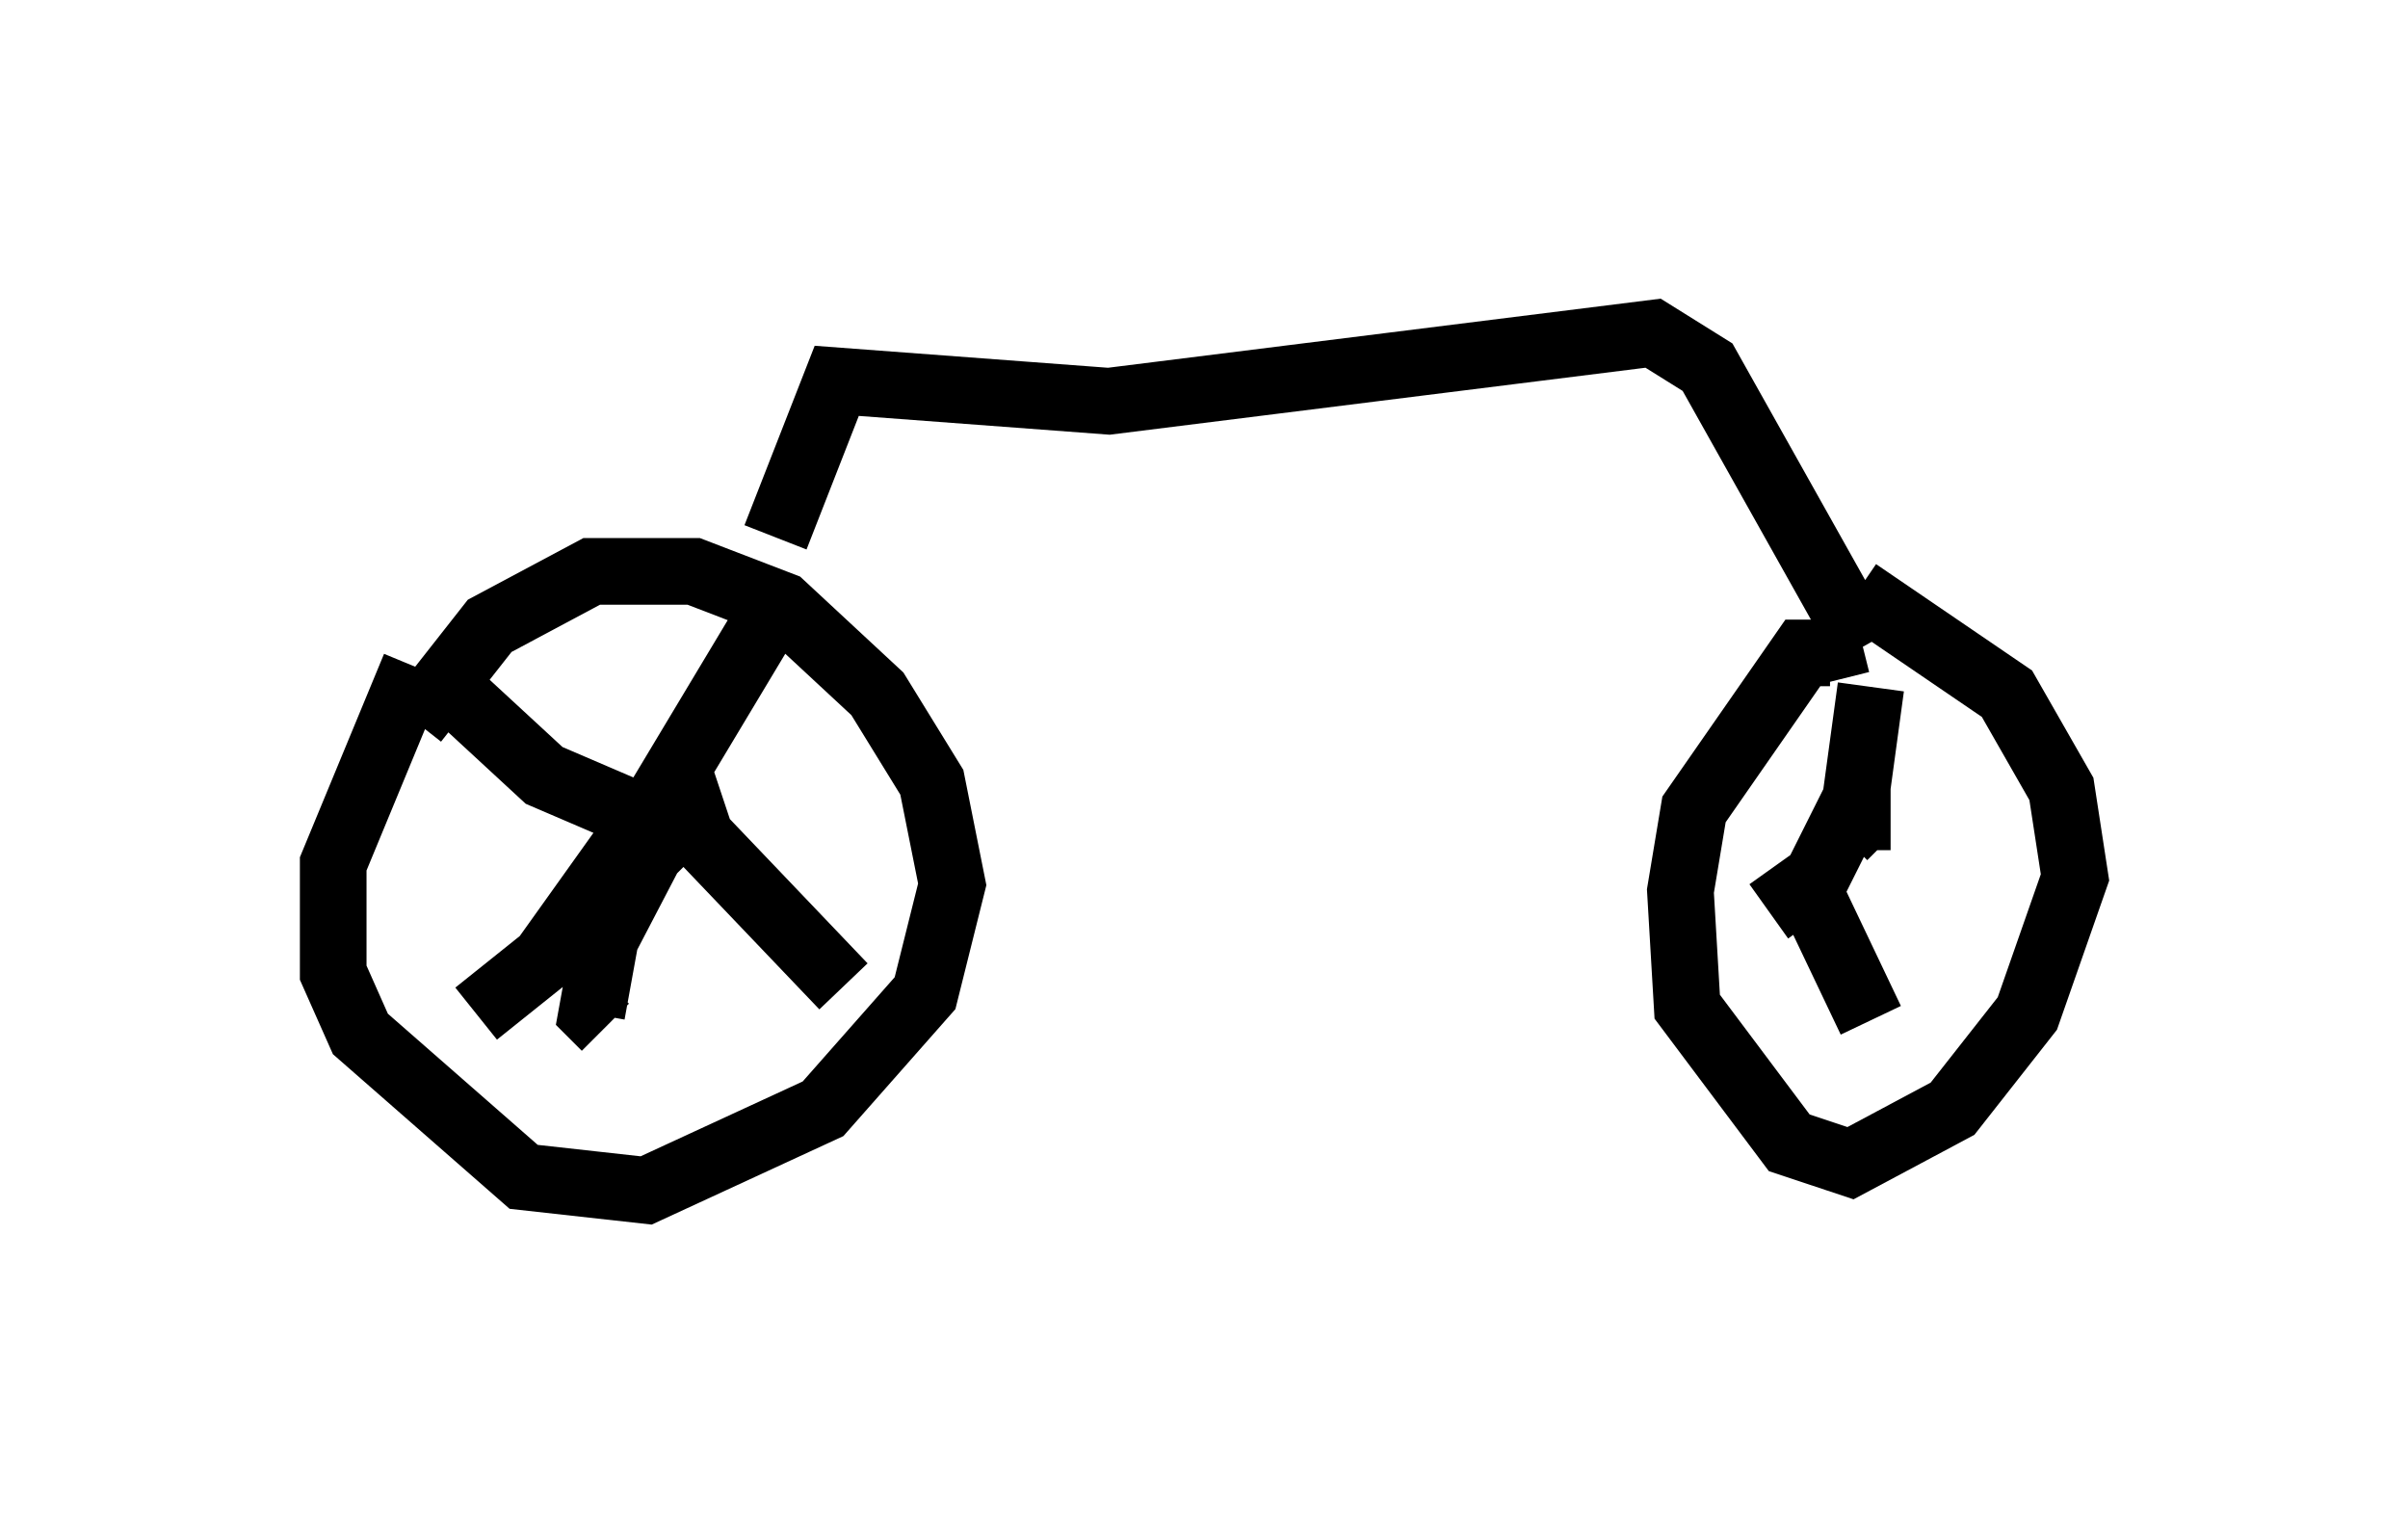 <?xml version="1.0" encoding="utf-8" ?>
<svg baseProfile="full" height="22.863" version="1.1" width="36.134" xmlns="http://www.w3.org/2000/svg" xmlns:ev="http://www.w3.org/2001/xml-events" xmlns:xlink="http://www.w3.org/1999/xlink"><defs /><rect fill="white" height="22.863" width="36.134" x="0" y="0" /><path d="M6.021, 11.942 m0.204, -1.123 l1.123, -1.429 1.531, -0.817 l1.531, 0.0 1.327, 0.51 l1.429, 1.327 0.817, 1.327 l0.306, 1.531 -0.408, 1.633 l-1.531, 1.735 -2.654, 1.225 l-1.838, -0.204 -2.45, -2.144 l-0.408, -0.919 0.0, -1.633 l1.225, -2.96 m3.369, 2.246 l0.408, -0.204 -0.102, 0.613 l-0.408, 0.408 0.0, -0.408 l2.144, -3.573 m-1.327, 2.654 l-1.225, 2.348 -0.204, 1.123 l0.204, 0.204 m0.51, -3.165 l-1.429, -0.613 -1.327, -1.225 m3.369, 1.225 l0.306, 0.919 2.144, 2.246 m-2.96, -2.552 l-1.531, 2.144 -1.021, 0.817 m4.492, -7.146 l0.919, -2.348 4.083, 0.306 l8.167, -1.021 0.817, 0.51 l2.348, 4.185 m-0.408, 0.51 l-0.102, -0.408 -0.408, 0.0 l-1.633, 2.348 -0.204, 1.225 l0.102, 1.735 1.531, 2.042 l0.919, 0.306 1.531, -0.817 l1.123, -1.429 0.715, -2.042 l-0.204, -1.327 -0.817, -1.429 l-2.246, -1.531 m0.0, 3.879 l0.0, -0.408 -0.204, 0.204 m0.102, 0.0 l0.306, -2.246 m-0.204, 1.633 l-0.613, 1.225 -0.715, 0.51 m0.51, -0.51 l1.021, 2.144 m-0.715, -1.838 " fill="none" stroke="black" stroke-width="1" /></svg>